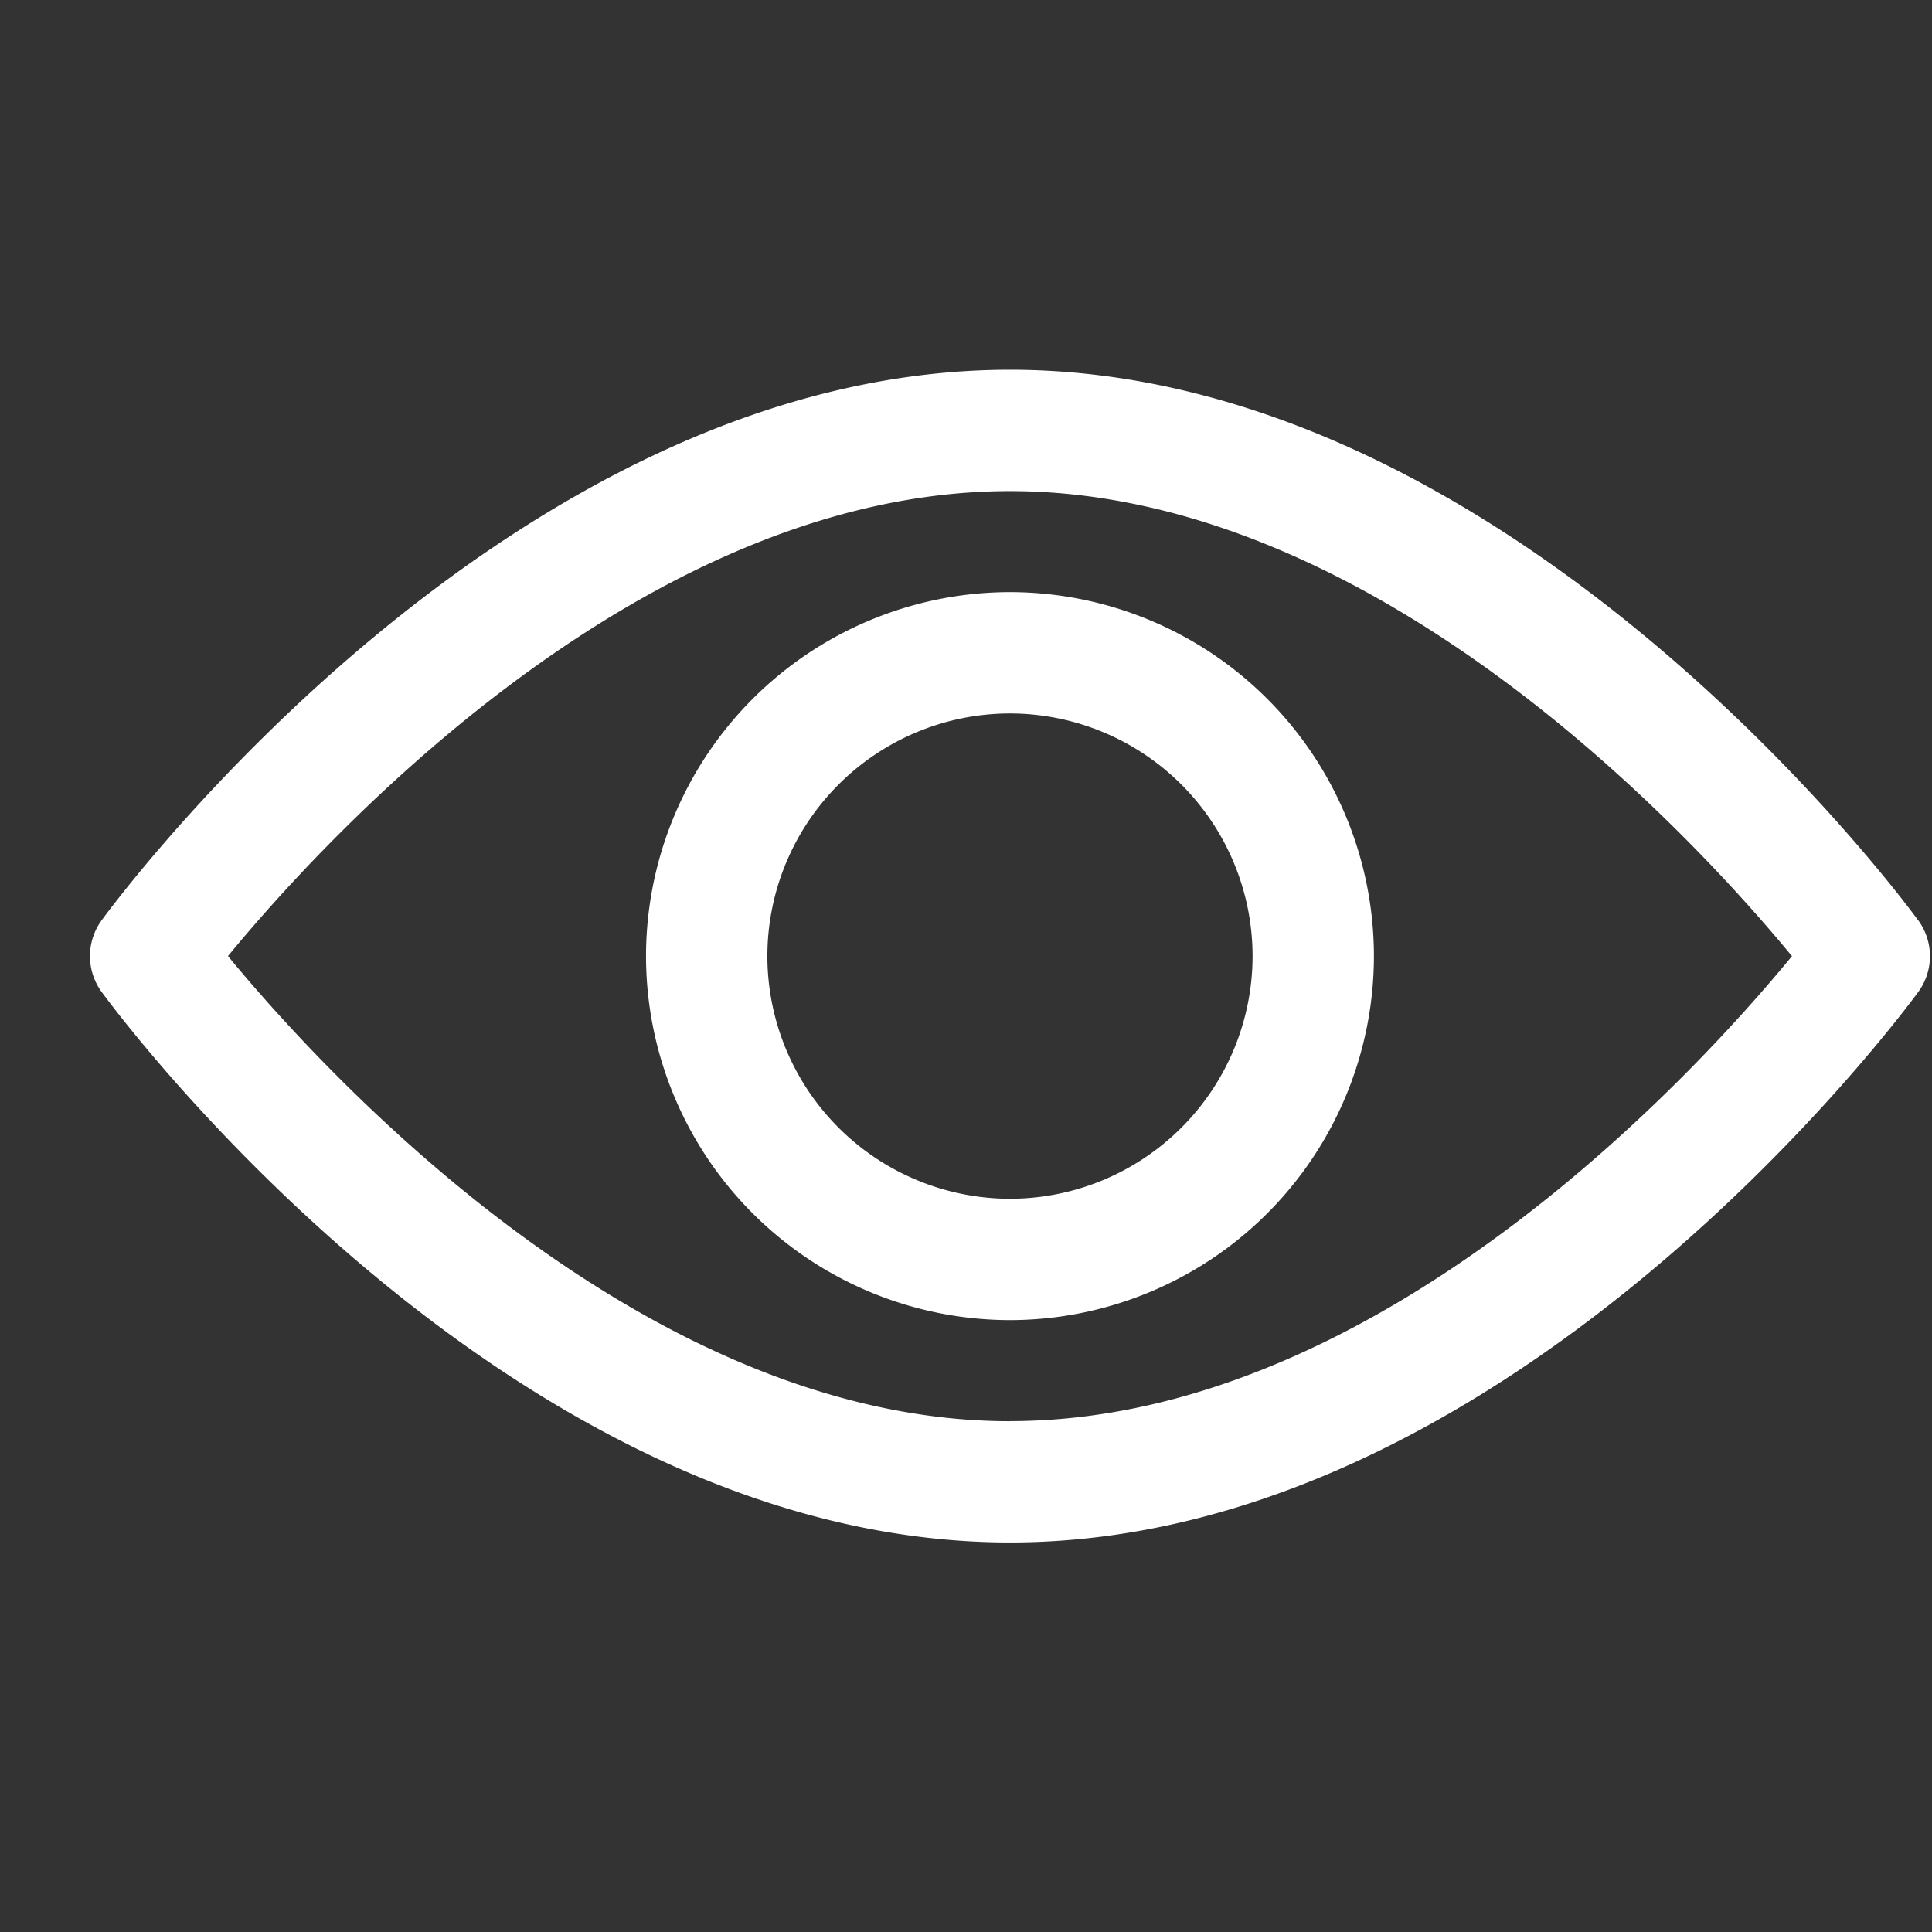 <svg width="21" height="21" fill="none" xmlns="http://www.w3.org/2000/svg"><rect width="100%" height="100%" fill="#333333" stroke="none"/><g clip-path="url(#clip0)" fill="#FFF"><path d="M20.85 10.004c-.178-.245-4.435-5.985-9.872-5.985s-9.695 5.74-9.873 5.984a.66.66 0 000 .779c.178.244 4.436 5.984 9.873 5.984 5.437 0 9.694-5.74 9.873-5.984a.66.66 0 000-.778zm-9.872 5.444c-4.005 0-7.474-3.81-8.5-5.056 1.025-1.246 4.486-5.054 8.5-5.054 4.005 0 7.473 3.809 8.5 5.055-1.025 1.247-4.487 5.054-8.5 5.054z"/><path d="M10.978 6.436a3.96 3.96 0 00-3.956 3.957 3.96 3.96 0 003.956 3.956 3.96 3.96 0 003.956-3.957 3.96 3.96 0 00-3.956-3.956zm0 6.594a2.64 2.64 0 01-2.637-2.637 2.64 2.64 0 012.637-2.638 2.64 2.64 0 012.637 2.638 2.64 2.64 0 01-2.637 2.637z"/></g><defs><clipPath id="clip0"><path d="M.978.393h20v20h-20z"/></clipPath></defs></svg>